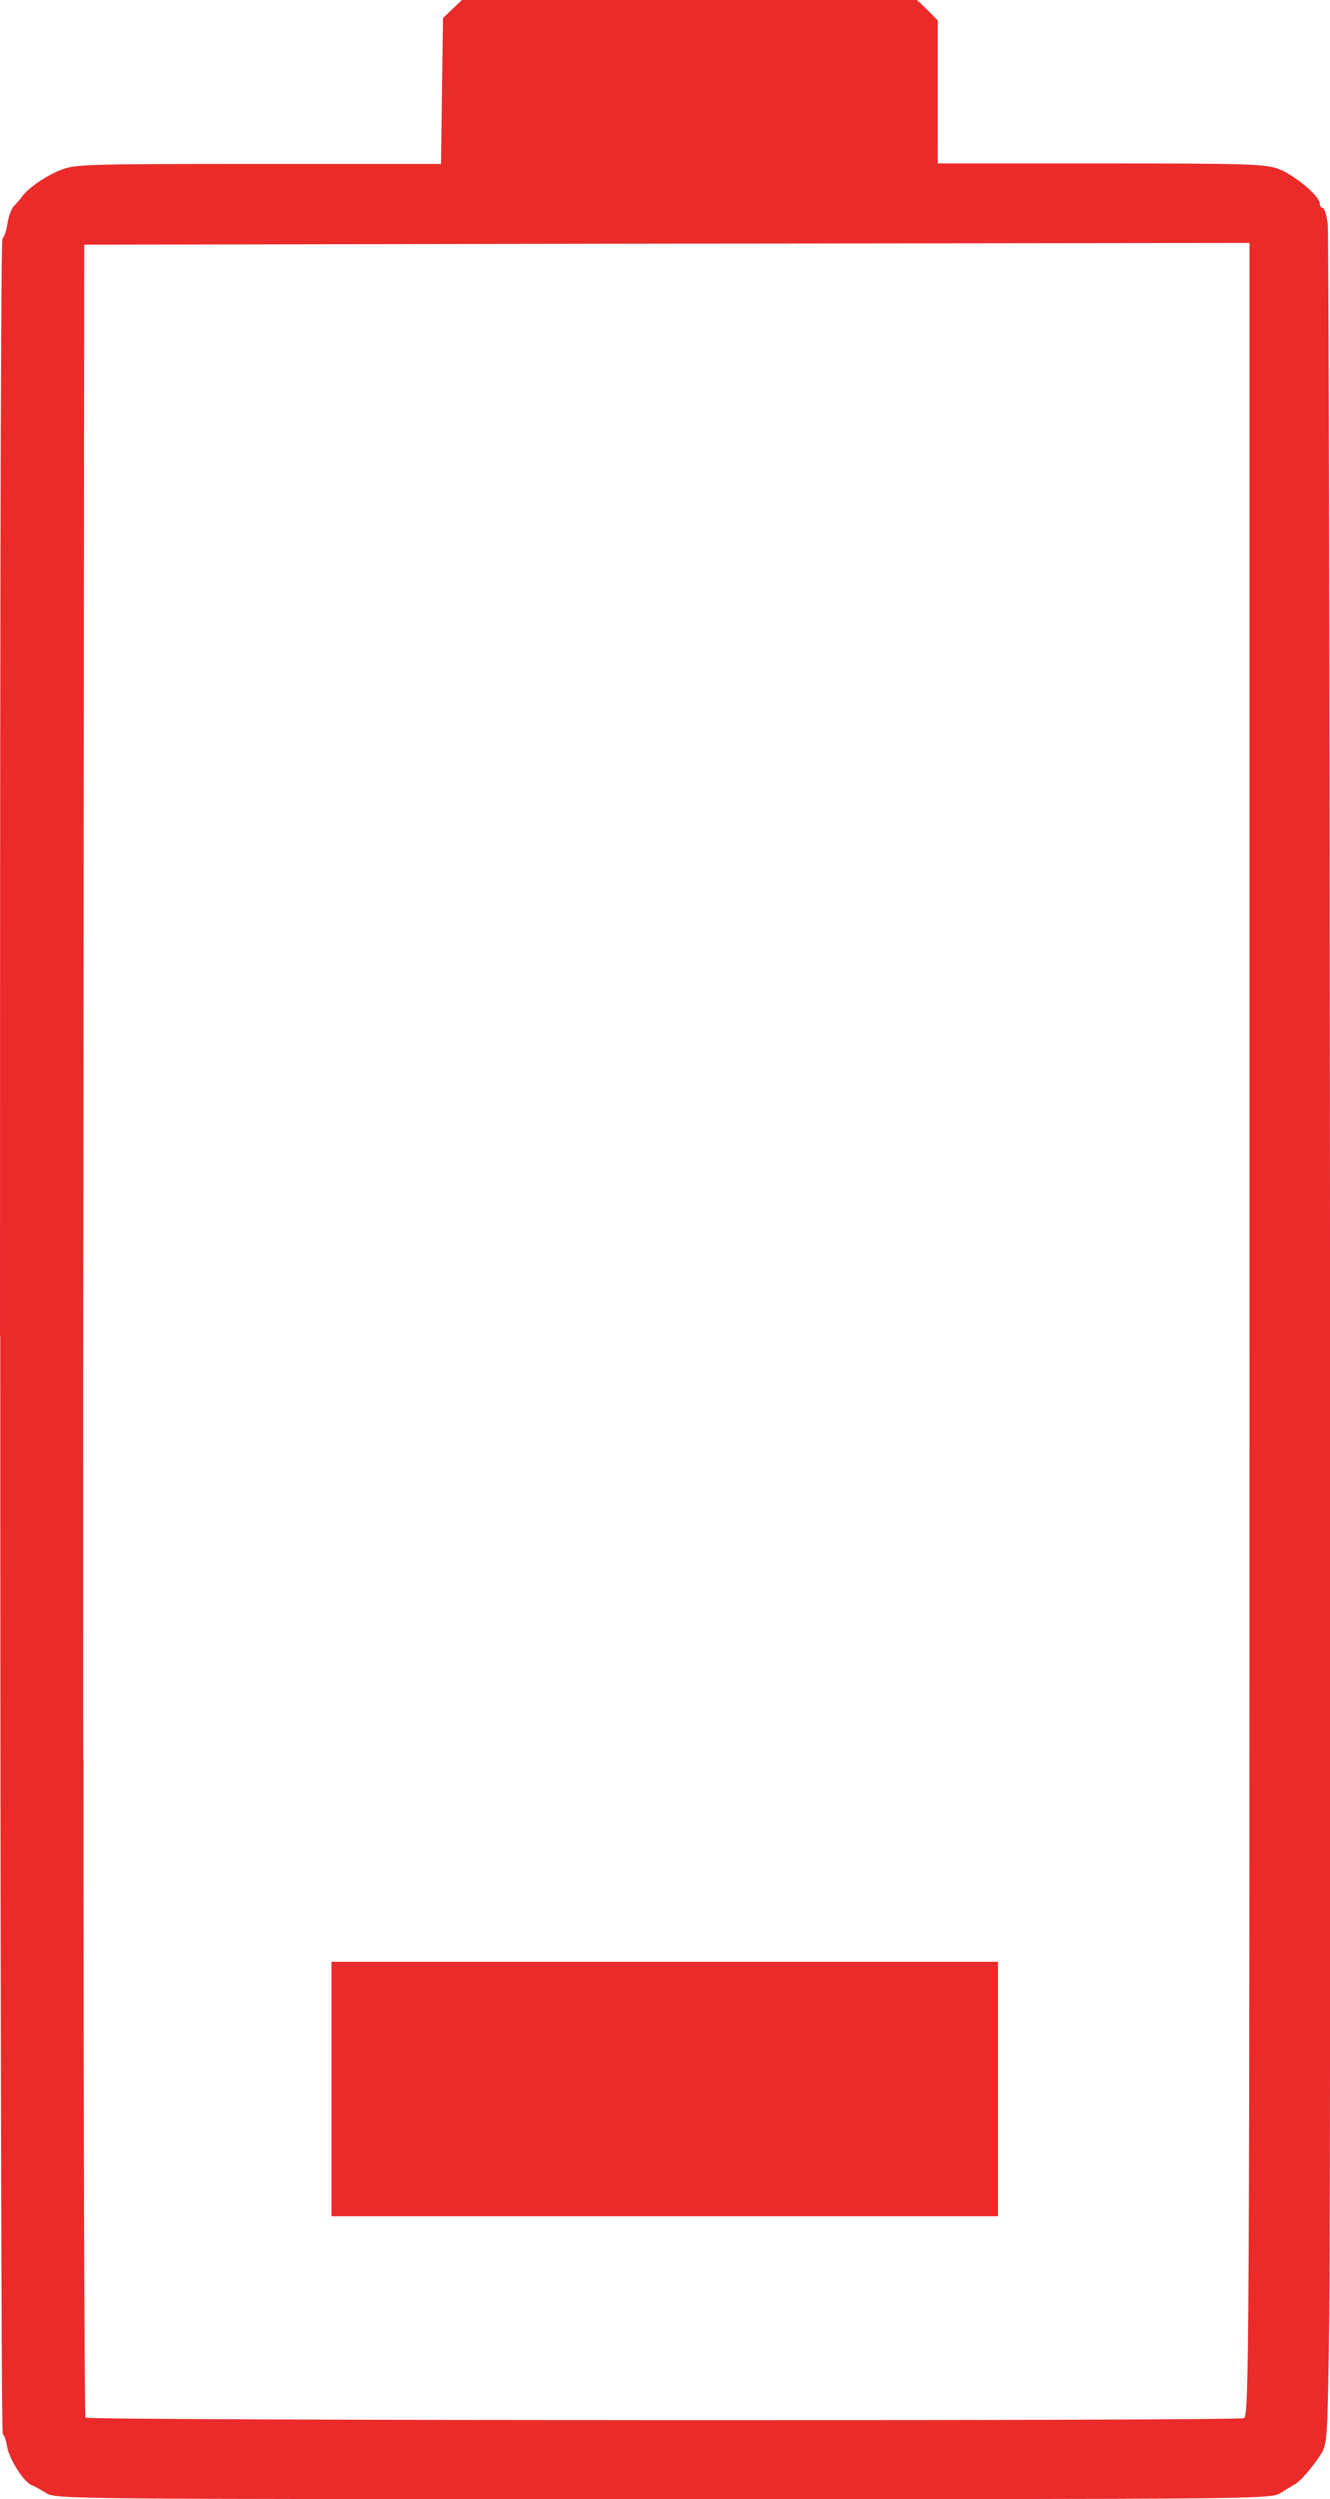 <?xml version="1.0" encoding="UTF-8" standalone="no"?>
<svg
   xmlns:dc="http://purl.org/dc/elements/1.1/"
   xmlns:cc="http://creativecommons.org/ns#"
   xmlns:rdf="http://www.w3.org/1999/02/22-rdf-syntax-ns#"
   xmlns:svg="http://www.w3.org/2000/svg"
   xmlns="http://www.w3.org/2000/svg"
   width="2.66mm"
   height="5mm"
   viewBox="0 0 2.66 5"
   version="1.1"
   id="svg8">
  <defs
     id="defs2">
    <clipPath
       clipPathUnits="userSpaceOnUse"
       id="clipPath846">
      <g
         id="use848">
        <path
           id="path854"
           d="m -297.346,-37.234 c -13.703,-0.167 -14.521,-0.213 -15.549,-0.882 -1.564,-1.017 -3.148,-2.403 -3.436,-3.006 -0.137,-0.287 -0.553,-0.998 -0.925,-1.58 -0.66,-1.033 -0.676,-2.648 -0.676,-68.439 0,-66.07 0.013,-67.401 0.684,-68.439 0.376,-0.582 0.771,-1.296 0.877,-1.587 0.311,-0.852 2.864,-2.496 4.215,-2.715 0.684,-0.111 1.329,-0.339 1.433,-0.507 0.249,-0.402 243.463,-0.401 243.711,0.001 0.104,0.169 0.844,0.411 1.643,0.539 0.8,0.128 1.684,0.463 1.965,0.744 0.281,0.281 0.782,0.714 1.112,0.96 0.986,0.737 2.364,2.812 3.001,4.518 0.535,1.434 0.597,3.684 0.597,21.766 v 20.166 l 8.111,0.107 8.111,0.107 0.973,1.05 0.973,1.05 v 25.232 25.232 l -1.135,1.147 -1.135,1.147 h -7.949 -7.949 v 17.929 c 0,15.861 -0.068,18.129 -0.592,19.667 -0.606,1.778 -3.026,4.737 -3.875,4.737 -0.259,0 -0.472,0.147 -0.472,0.327 0,0.18 -0.833,0.424 -1.852,0.543 -2.268,0.264 -211.686,0.434 -231.863,0.188 z m 229.747,-73.466 -0.089,-64.647 -120.455,-0.089 c -68.472,-0.05 -120.589,0.044 -120.764,0.22 -0.353,0.353 -0.411,127.645 -0.058,128.565 0.215,0.56 7.842,0.597 120.842,0.597 h 120.613 z m -233.214,57.136 -1.649,-1.514 v -55.284 c 0,-36.621 0.119,-55.284 0.353,-55.284 0.194,0 0.358,-0.198 0.365,-0.441 0.02,-0.748 1.258,-1.98 2.238,-2.226 0.513,-0.129 1.019,-0.375 1.126,-0.548 0.255,-0.412 31.8,-0.412 32.054,0 0.107,0.173 0.623,0.421 1.146,0.553 1.037,0.26 2.229,1.429 2.229,2.186 0,0.261 0.159,0.475 0.353,0.475 0.234,0 0.353,18.638 0.353,55.207 v 55.207 l -0.789,0.907 c -0.434,0.499 -1.286,1.215 -1.894,1.59 -1.051,0.65 -1.905,0.683 -17.671,0.683 h -16.566 z m 48.093,0.984 c -0.242,-0.291 -0.658,-0.529 -0.925,-0.529 -0.267,0 -0.486,-0.186 -0.486,-0.413 0,-0.227 -0.278,-0.72 -0.617,-1.095 -0.581,-0.642 -0.624,-3.811 -0.723,-54.179 -0.058,-29.423 -0.01,-54.306 0.107,-55.295 0.165,-1.399 0.482,-2.085 1.428,-3.087 0.668,-0.709 1.533,-1.288 1.922,-1.288 0.388,0 0.706,-0.159 0.706,-0.353 0,-0.485 31.627,-0.485 31.926,0 0.12,0.194 0.528,0.353 0.906,0.353 0.834,0 2.487,1.574 3.075,2.927 0.63,1.451 0.623,108.785 -0.008,110.21 -0.513,1.16 -1.095,1.817 -2.351,2.66 -0.84,0.563 -2.329,0.615 -17.719,0.617 -14.507,0.002 -16.862,-0.07 -17.241,-0.527 z m 47.146,0 c -0.291,-0.291 -0.688,-0.529 -0.882,-0.529 -0.194,0 -0.761,-0.863 -1.26,-1.918 l -0.908,-1.918 v -53.623 c 0,-35.368 0.12,-53.697 0.353,-53.841 0.194,-0.12 0.353,-0.521 0.353,-0.891 0,-0.973 2.136,-3.166 3.084,-3.166 0.438,0 0.796,-0.159 0.796,-0.353 0,-0.449 31.625,-0.488 31.902,-0.039 0.107,0.173 0.623,0.421 1.147,0.553 1.055,0.265 2.503,1.745 2.777,2.838 0.097,0.388 0.133,25.471 0.079,55.739 l -0.098,55.033 -0.727,0.727 c -2.021,2.021 -0.994,1.919 -19.258,1.919 -14.489,0 -16.903,-0.074 -17.359,-0.529 z"
           style="fill:#000000;stroke-width:0.353" />
      </g>
    </clipPath>
  </defs>
  <path
     id="path837"
     d="m 0.924,6e-7 -0.019,0.018 -0.019,0.018 -0.002,0.146 -0.002,0.146 H 0.519 c -0.326,0 -0.366,6.653e-4 -0.392,0.01 -0.031,0.011 -0.068,0.036 -0.082,0.054 -0.004,0.006 -0.012,0.015 -0.017,0.02 -0.005,0.005 -0.011,0.021 -0.013,0.035 -0.002,0.014 -0.007,0.028 -0.01,0.03 C 6.5e-4,0.48 0,1.577 0,2.674 h 5.167e-4 c -1e-5,1.097 0.002,2.194 0.005,2.196 0.003,0.002 0.007,0.013 0.009,0.026 0.004,0.024 0.033,0.07 0.049,0.076 0.005,0.002 0.018,0.009 0.029,0.016 0.019,0.012 0.043,0.012 1.234,0.012 1.186,0 1.215,3e-7 1.234,-0.012 0.011,-0.007 0.023,-0.014 0.028,-0.017 0.011,-0.005 0.036,-0.034 0.054,-0.062 0.012,-0.019 0.013,-0.034 0.016,-0.281 0.004,-0.364 8.993e-4,-4.138 -0.003,-4.179 -0.002,-0.018 -0.007,-0.033 -0.01,-0.033 -0.003,0 -0.006,-0.004 -0.006,-0.009 0,-0.015 -0.053,-0.059 -0.085,-0.07 -0.028,-0.009 -0.069,-0.01 -0.355,-0.01 h -0.324 V 0.184 0.041 L 1.855,0.02 1.834,0 H 1.379 Z m 1.575,0.486 v 2.174 c 0,2.037 -8.819e-4,2.174 -0.011,2.178 -0.017,0.006 -2.311,0.005 -2.317,-0.001 -0.002,-0.002 -0.004,-0.531 -0.004,-1.316 l -5.167e-4,-5.167e-4 c -9e-5,-0.262 -2.101e-4,-0.551 0,-0.86 l 0.002,-2.171 1.165,-0.002 z"
     style="fill:#eb2a2a;fill-opacity:1;stroke-width:0.006" />
  <rect
     y="3.925"
     x="0.663"
     height="0.509"
     width="1.333"
     id="rect827"
     style="opacity:1;vector-effect:none;fill:#eb2a2a;fill-opacity:1;fill-rule:nonzero;stroke:#34a817;stroke-width:0;stroke-linecap:square;stroke-linejoin:round;stroke-miterlimit:4;stroke-dasharray:none;stroke-dashoffset:0;stroke-opacity:1;paint-order:stroke fill markers" />
</svg>
